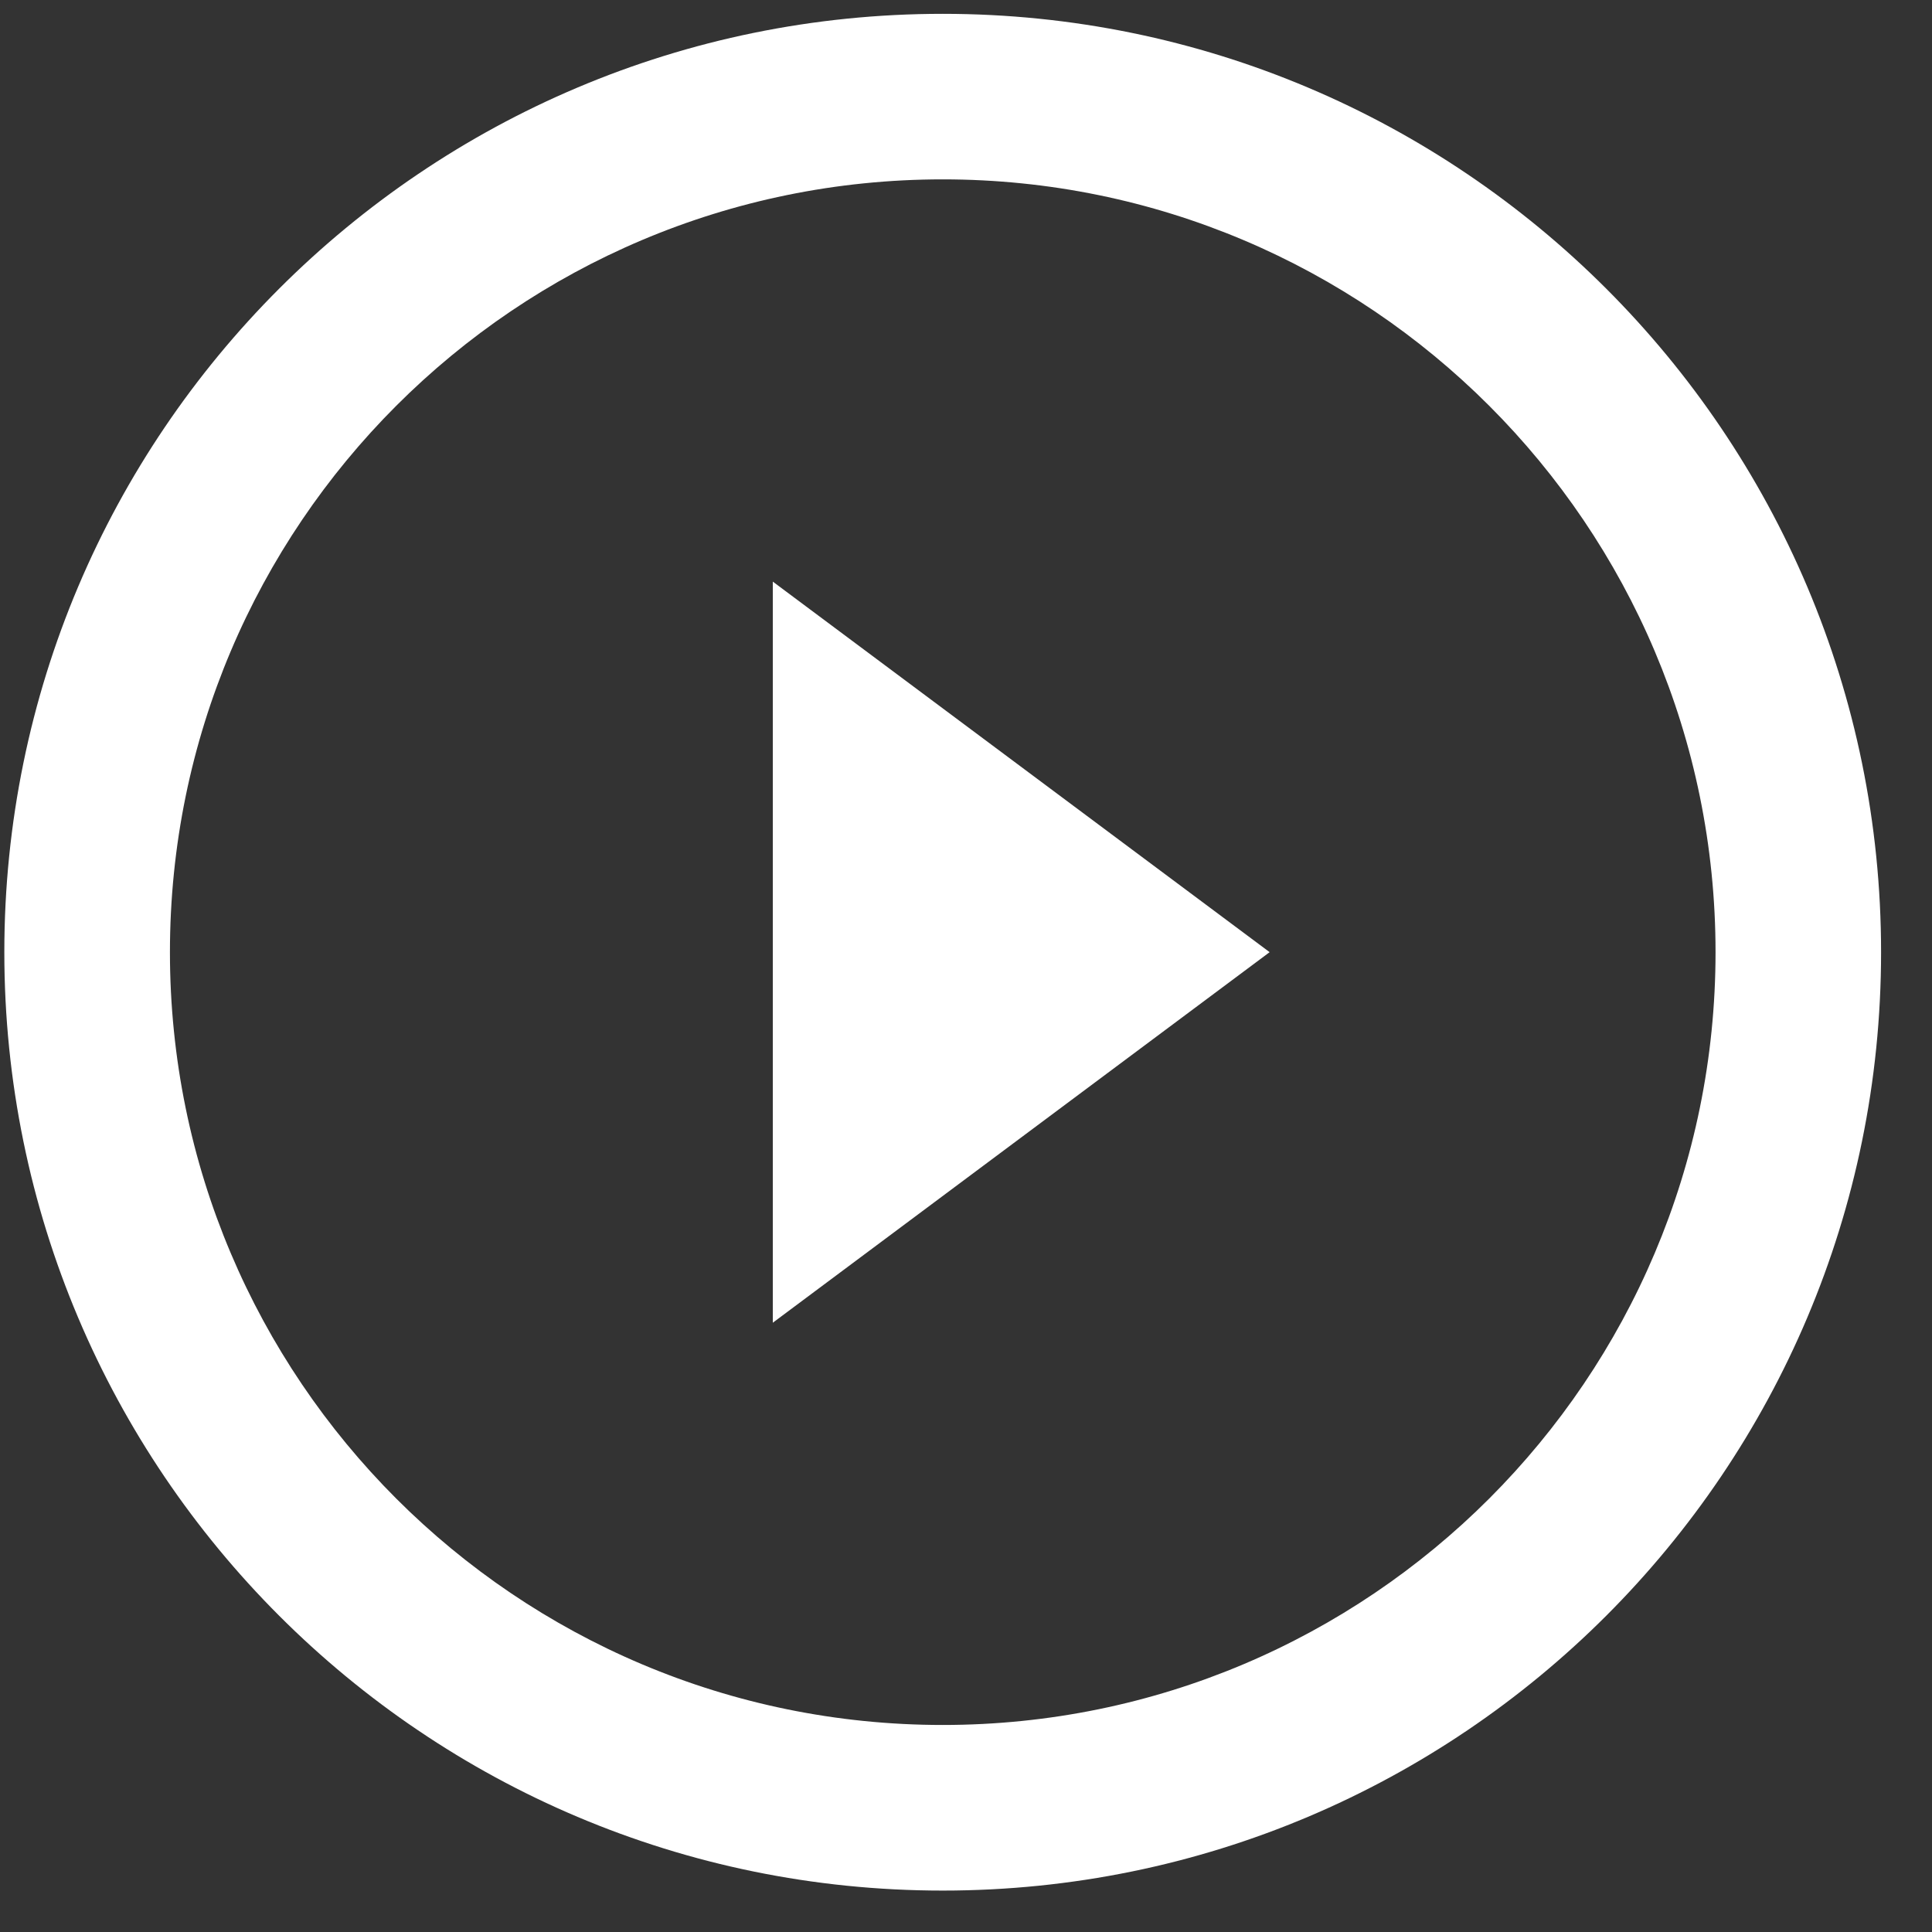 <?xml version="1.0" encoding="UTF-8"?>
<svg width="25px" height="25px" viewBox="0 0 25 25" version="1.1" xmlns="http://www.w3.org/2000/svg" xmlns:xlink="http://www.w3.org/1999/xlink">
    <rect x="0" y="0" width="25" height="25" fill="#333333" stroke="none"/>
    <!-- Generator: sketchtool 53 (72520) - https://sketchapp.com -->
    <title>4FA6E8A0-D3C0-4F61-A415-9085D300E30C</title>
    <desc>Created with sketchtool.</desc>
    <g id="Page-1" stroke="none" stroke-width="1" fill="none" fill-rule="evenodd">
        <g id="00--alwadi--Home" transform="translate(-358, -1383)" fill="#FFFFFF" fill-rule="nonzero">
            <g id="iconfinder_play-circle_383091" transform="translate(358, 1383)">
                <path d="M12.199,0.179 C5.492,0.179 0.056,5.615 0.056,12.321 C0.056,19.028 5.492,24.464 12.199,24.464 C18.905,24.464 24.341,19.028 24.341,12.321 C24.341,5.615 18.905,0.179 12.199,0.179 Z M12.199,22.321 C6.676,22.321 2.199,17.844 2.199,12.321 C2.199,6.799 6.676,2.321 12.199,2.321 C17.721,2.321 22.199,6.799 22.199,12.321 C22.199,17.844 17.721,22.321 12.199,22.321 Z" id="Shape"></path>
                <polygon id="Path" points="10 17.116 16.429 12.321 10 7.526"></polygon>
            </g>
        </g>
    </g>
</svg>